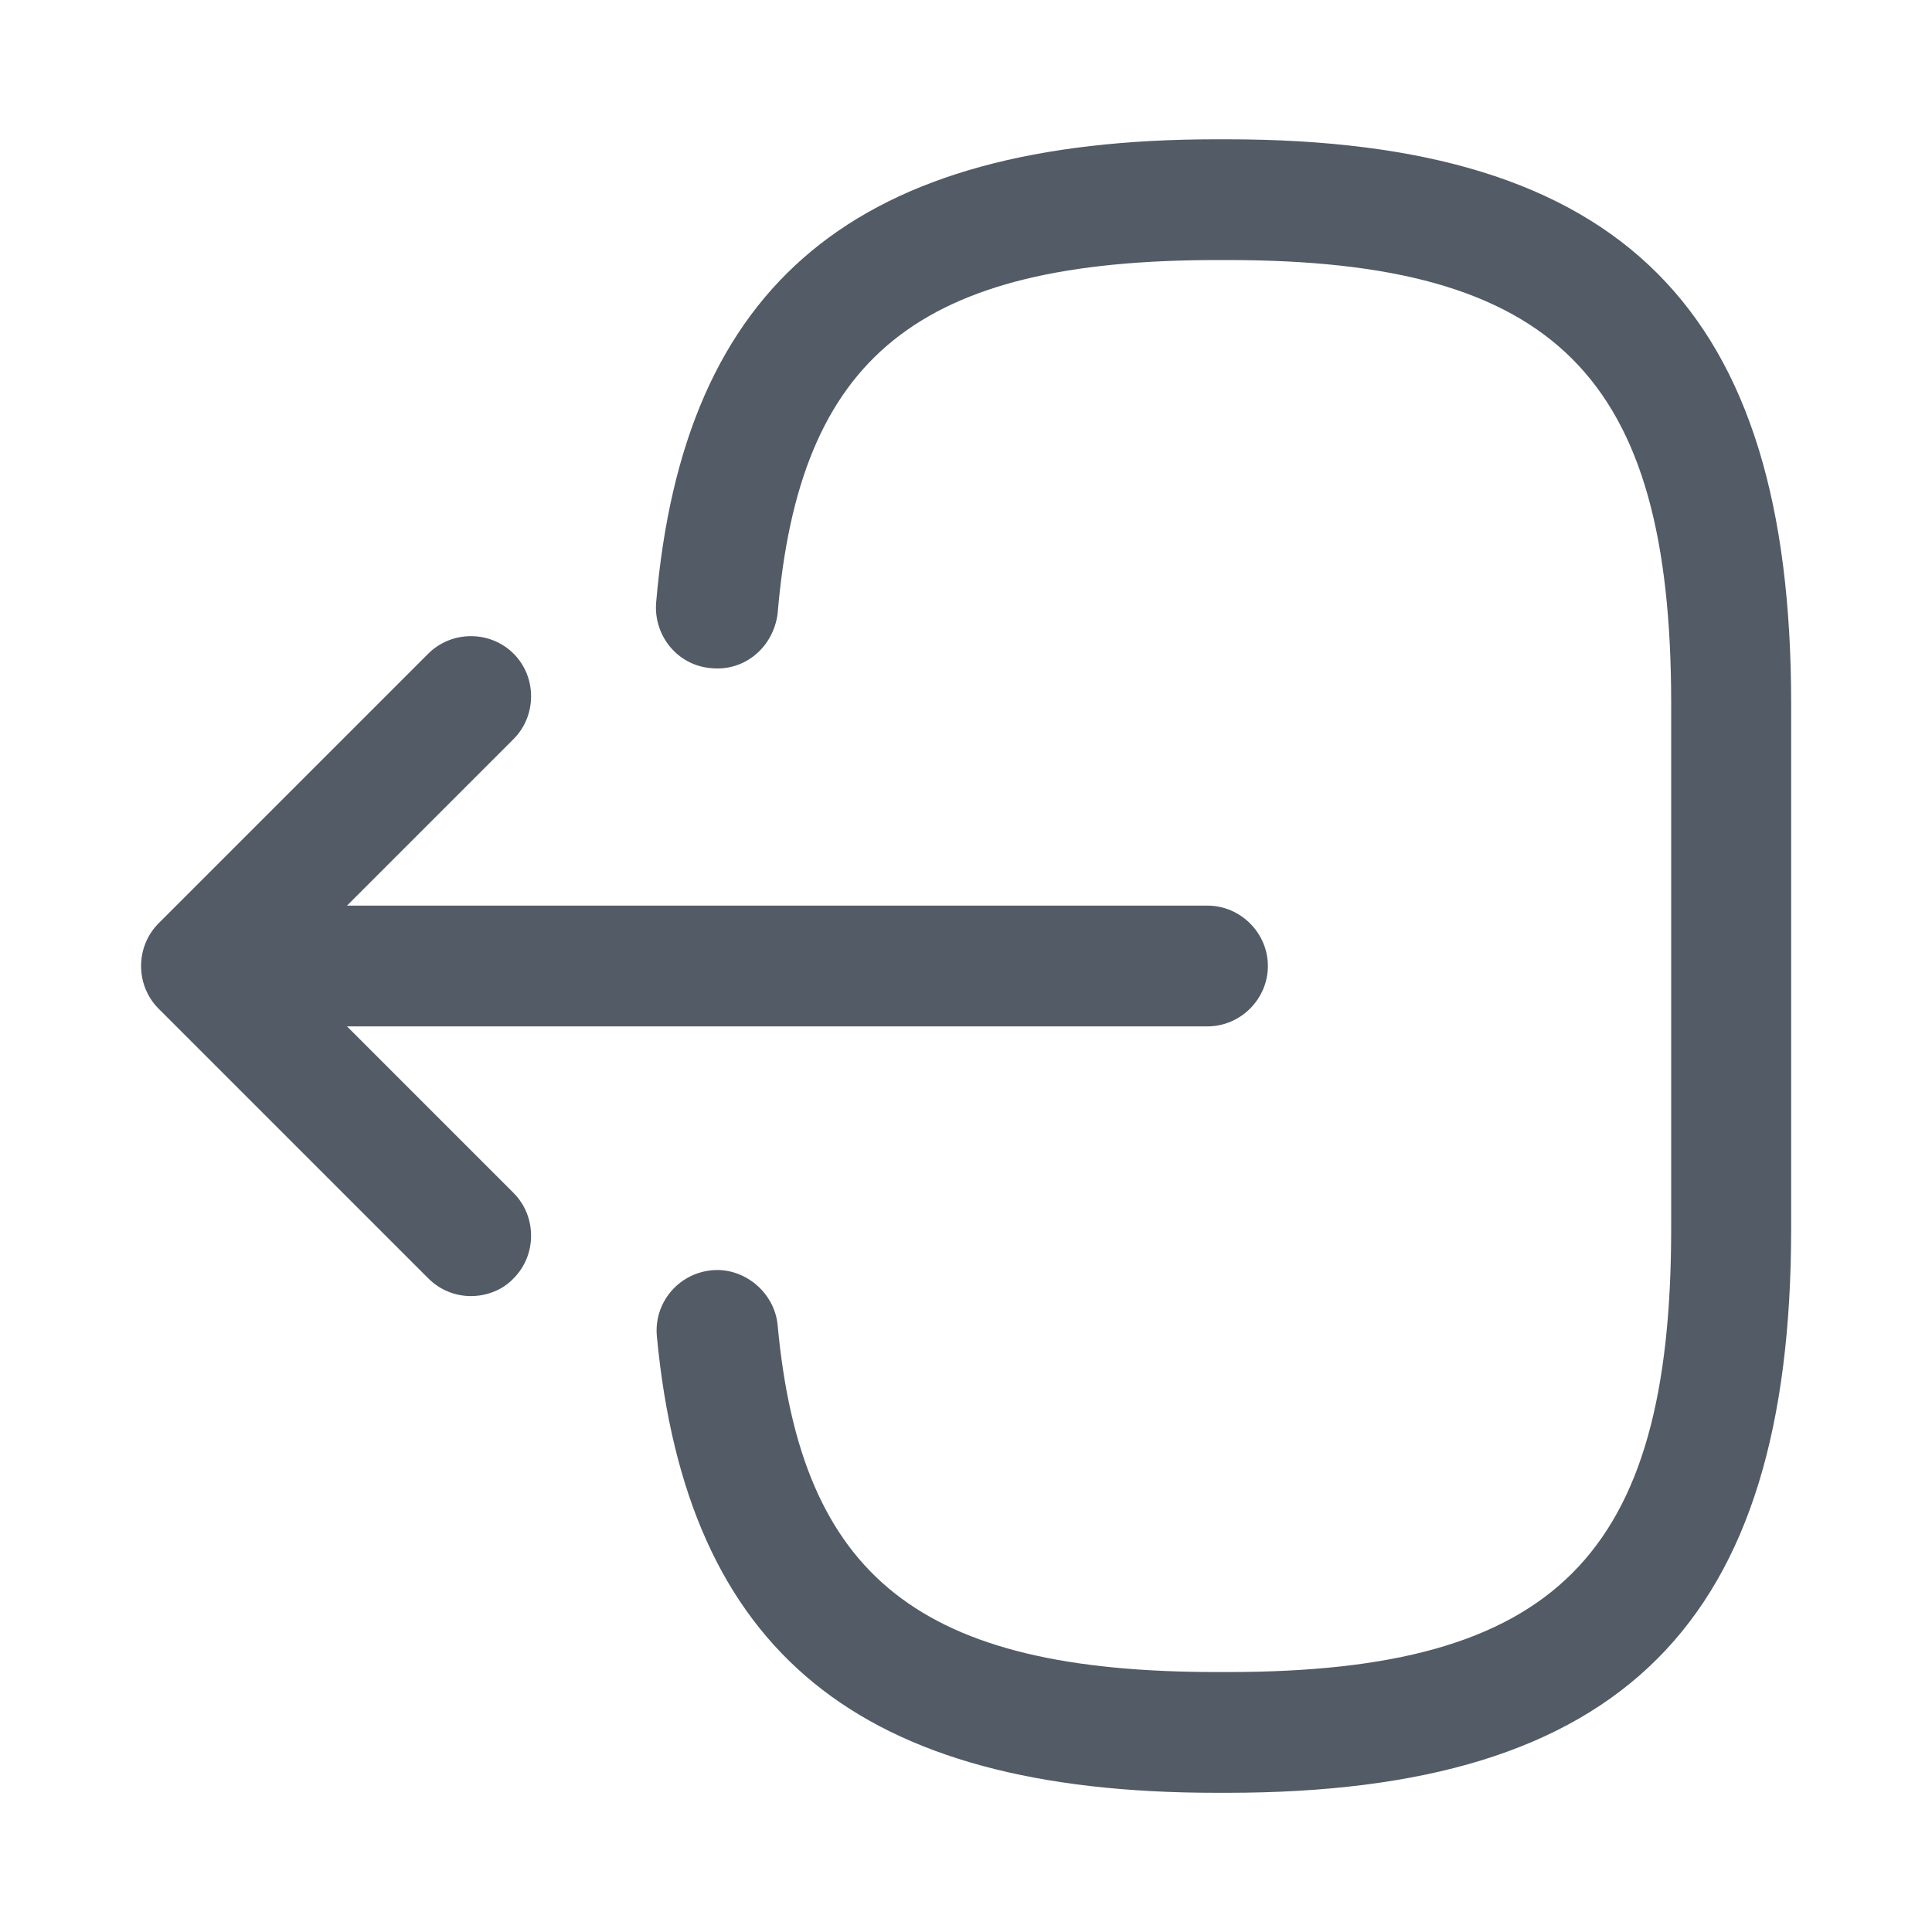 <svg width="20" height="20" viewBox="0 0 20 20" fill="none" xmlns="http://www.w3.org/2000/svg">
<path d="M12.7 18.559H12.592C8.892 18.559 7.108 17.1 6.8 13.834C6.767 13.492 7.017 13.184 7.367 13.15C7.7 13.117 8.017 13.375 8.05 13.717C8.292 16.334 9.525 17.309 12.6 17.309H12.708C16.1 17.309 17.3 16.109 17.3 12.717V7.284C17.3 3.892 16.1 2.692 12.708 2.692H12.6C9.508 2.692 8.275 3.684 8.05 6.35C8.008 6.692 7.717 6.95 7.367 6.917C7.017 6.892 6.767 6.584 6.792 6.242C7.075 2.925 8.867 1.442 12.592 1.442H12.7C16.792 1.442 18.542 3.192 18.542 7.284V12.717C18.542 16.809 16.792 18.559 12.7 18.559Z" fill="#525B66"/>
<path d="M12.5 10.625H3.017C2.675 10.625 2.392 10.342 2.392 10C2.392 9.658 2.675 9.375 3.017 9.375H12.5C12.842 9.375 13.125 9.658 13.125 10C13.125 10.342 12.842 10.625 12.5 10.625Z" fill="#525B66"/>
<path d="M4.875 13.417C4.717 13.417 4.558 13.358 4.433 13.233L1.642 10.442C1.4 10.2 1.4 9.8 1.642 9.558L4.433 6.767C4.675 6.525 5.075 6.525 5.317 6.767C5.558 7.008 5.558 7.408 5.317 7.65L2.967 10L5.317 12.35C5.558 12.592 5.558 12.992 5.317 13.233C5.2 13.358 5.033 13.417 4.875 13.417Z" fill="#525B66"/>
</svg>
